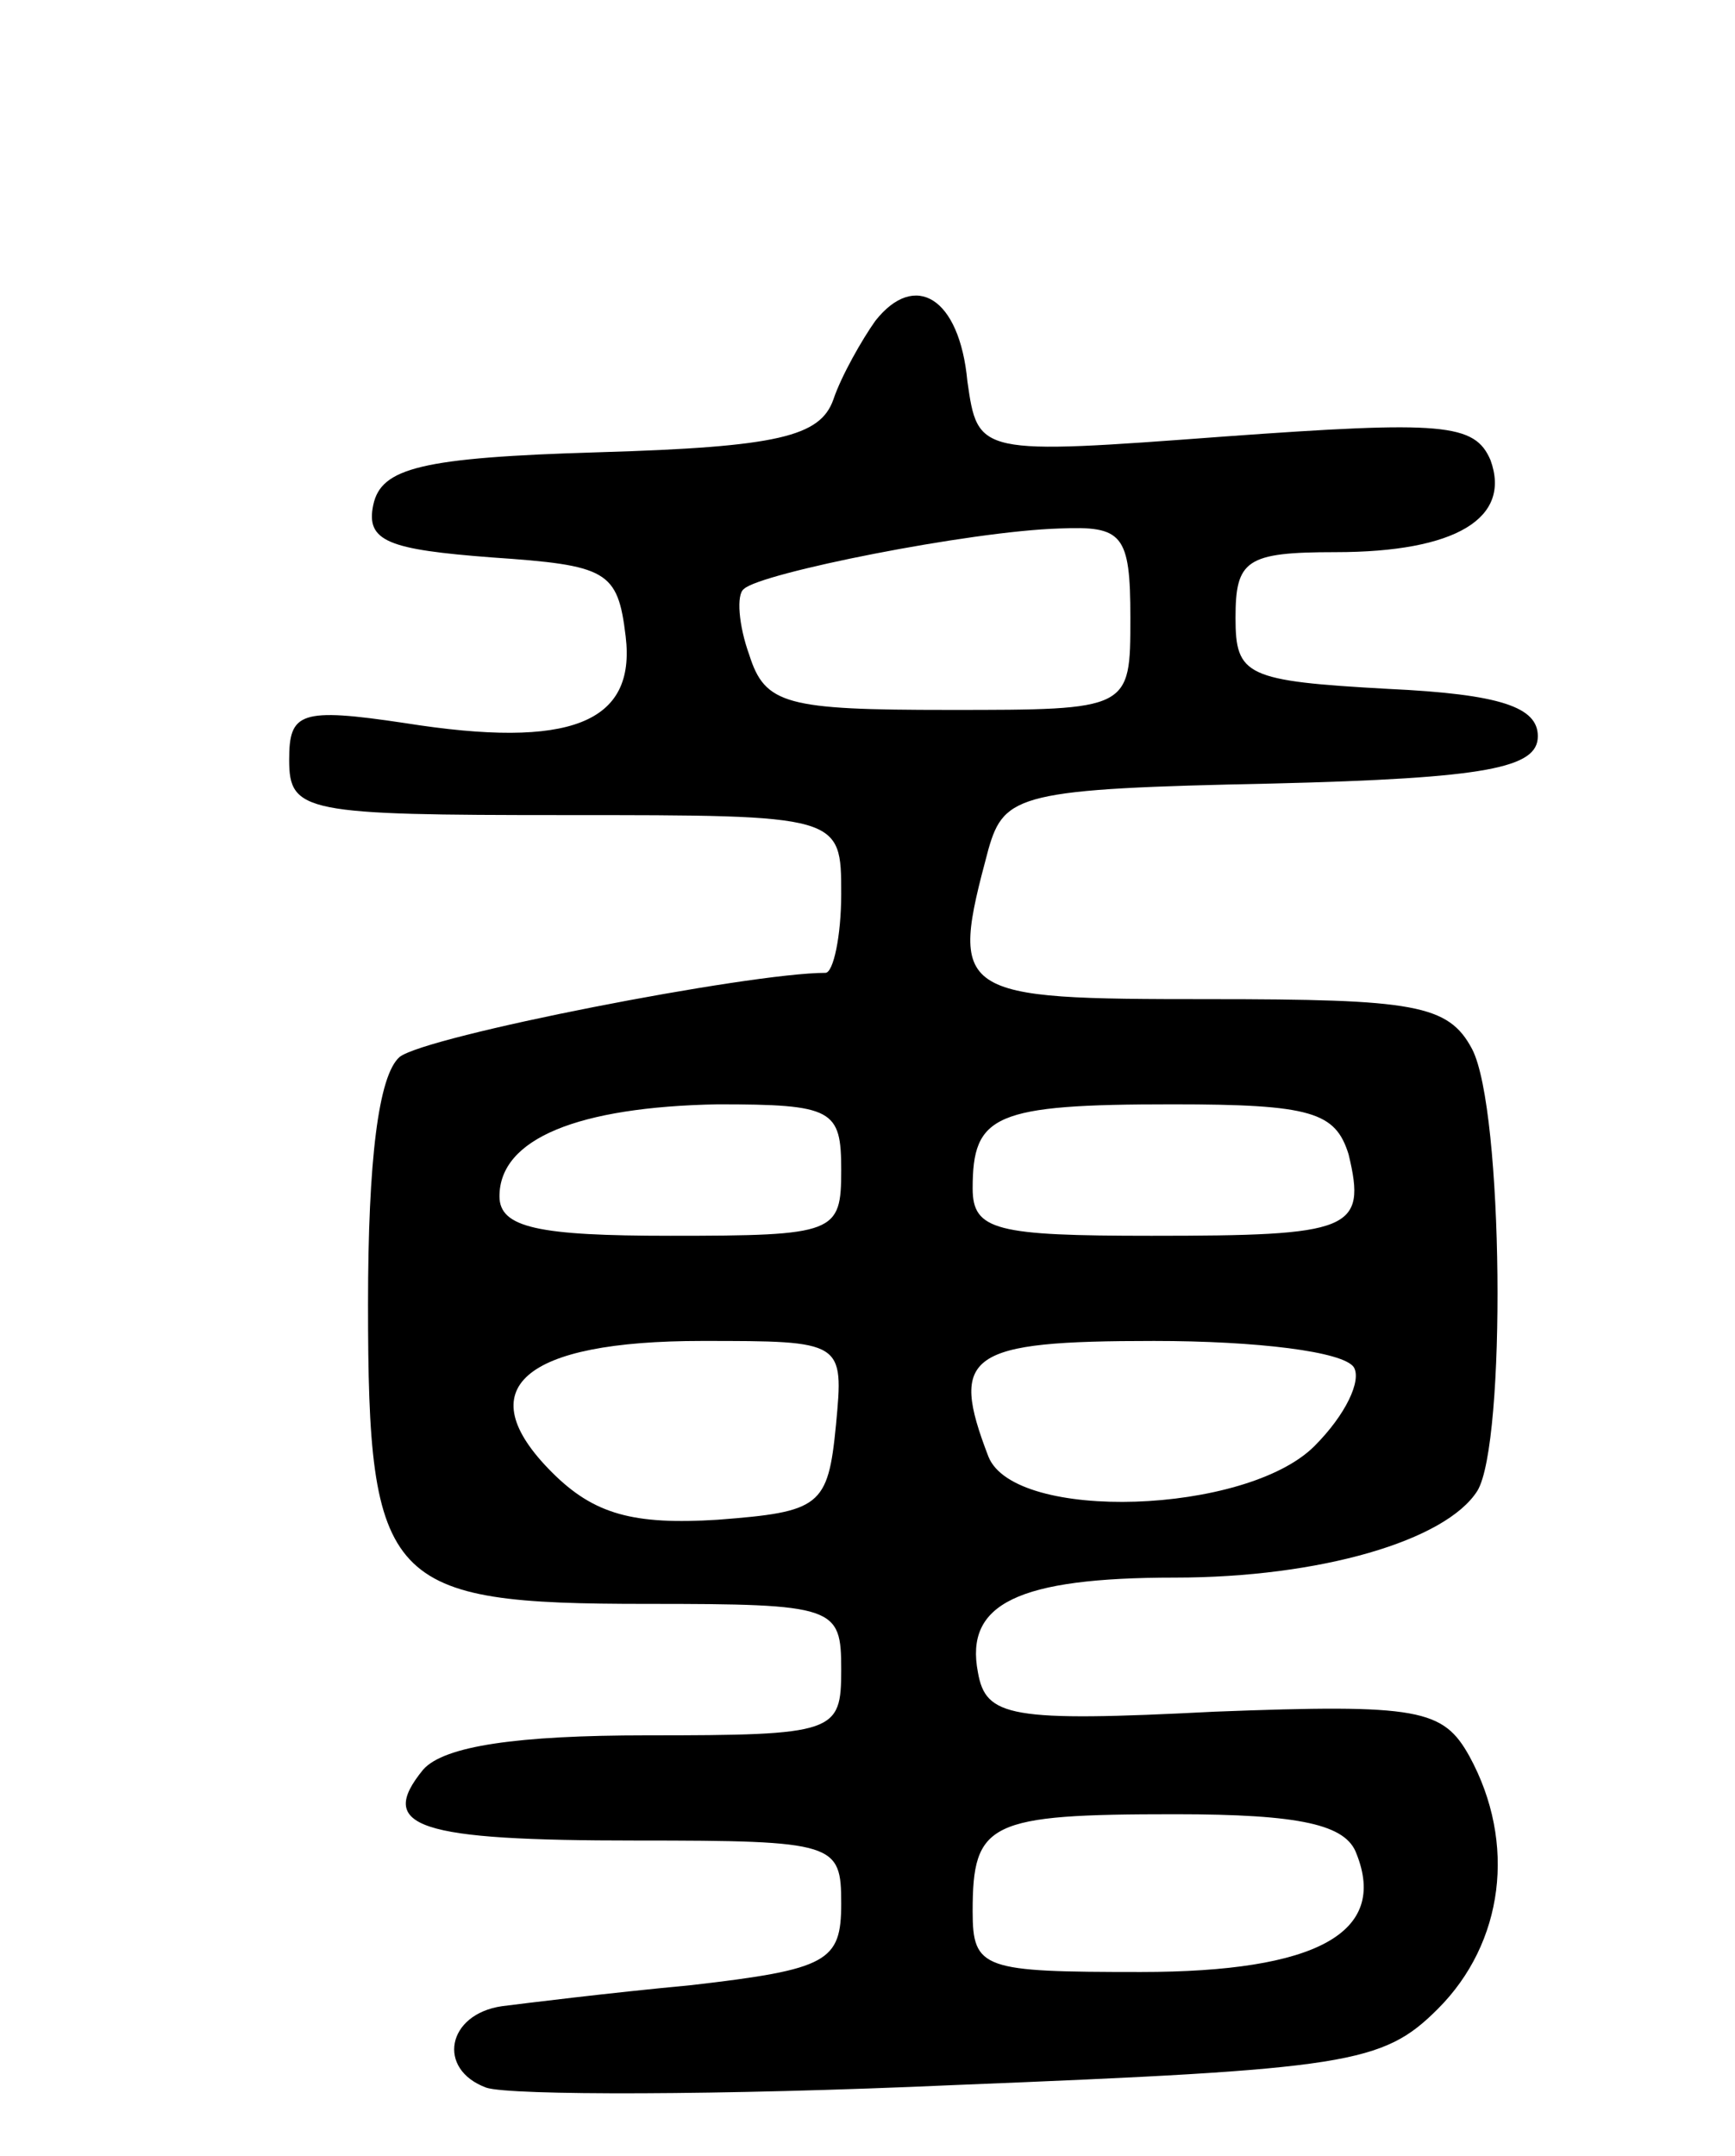 <svg version="1.0" xmlns="http://www.w3.org/2000/svg"
 width="66pt" height="82pt" viewBox="0 0 66 82"
 preserveAspectRatio="xMidYMid meet">
<g transform="translate(0,82) scale(0.1,-0.1)"
fill="#000000" stroke="none">
<path d="M333 698 c-5 -7 -13 -21 -16 -30 -5 -14 -21 -18 -89 -20 -68 -2 -83
-6 -86 -20 -3 -14 6 -17 45 -20 44 -3 48 -5 51 -30 4 -33 -21 -43 -84 -33 -40
6 -44 4 -44 -14 0 -20 6 -21 105 -21 105 0 105 0 105 -30 0 -16 -3 -30 -6 -30
-29 0 -152 -24 -162 -32 -8 -7 -12 -39 -12 -94 0 -107 7 -114 106 -114 72 0
74 -1 74 -25 0 -24 -2 -25 -74 -25 -49 0 -77 -4 -85 -13 -18 -22 -2 -27 81
-27 76 0 78 -1 78 -24 0 -22 -5 -25 -57 -31 -32 -3 -64 -7 -72 -8 -21 -3 -25
-24 -6 -31 9 -3 89 -3 178 1 150 6 163 8 184 29 25 25 30 63 12 96 -10 18 -19
20 -97 17 -78 -4 -87 -2 -90 15 -5 26 15 36 75 36 55 0 103 14 115 33 11 18
10 145 -2 168 -9 17 -22 19 -100 19 -97 0 -99 1 -84 57 6 21 12 23 108 25 82
2 101 6 101 18 0 11 -14 16 -57 18 -54 3 -58 5 -58 27 0 22 4 25 38 25 46 0
67 13 59 35 -6 14 -18 15 -101 9 -94 -7 -94 -7 -98 21 -3 32 -20 42 -35 23z
m97 -113 c0 -35 0 -35 -69 -35 -62 0 -70 2 -76 21 -4 11 -5 23 -2 25 6 6 86
22 120 23 24 1 27 -2 27 -34z m-110 -210 c0 -24 -2 -25 -65 -25 -50 0 -65 3
-65 15 0 22 30 34 83 35 44 0 47 -2 47 -25z m193 6 c7 -29 1 -31 -75 -31 -59
0 -68 2 -68 18 0 28 8 32 76 32 53 0 62 -3 67 -19z m-195 -103 c-3 -31 -6 -33
-45 -36 -32 -2 -47 2 -63 18 -32 32 -11 50 57 50 54 0 54 0 51 -32z m197 22
c3 -5 -3 -18 -15 -30 -26 -26 -114 -29 -124 -4 -15 39 -8 44 63 44 39 0 72 -4
76 -10z m1 -185 c12 -30 -15 -45 -82 -45 -60 0 -64 1 -64 23 0 34 6 37 77 37
48 0 65 -4 69 -15z"/>
</g>
</svg>

